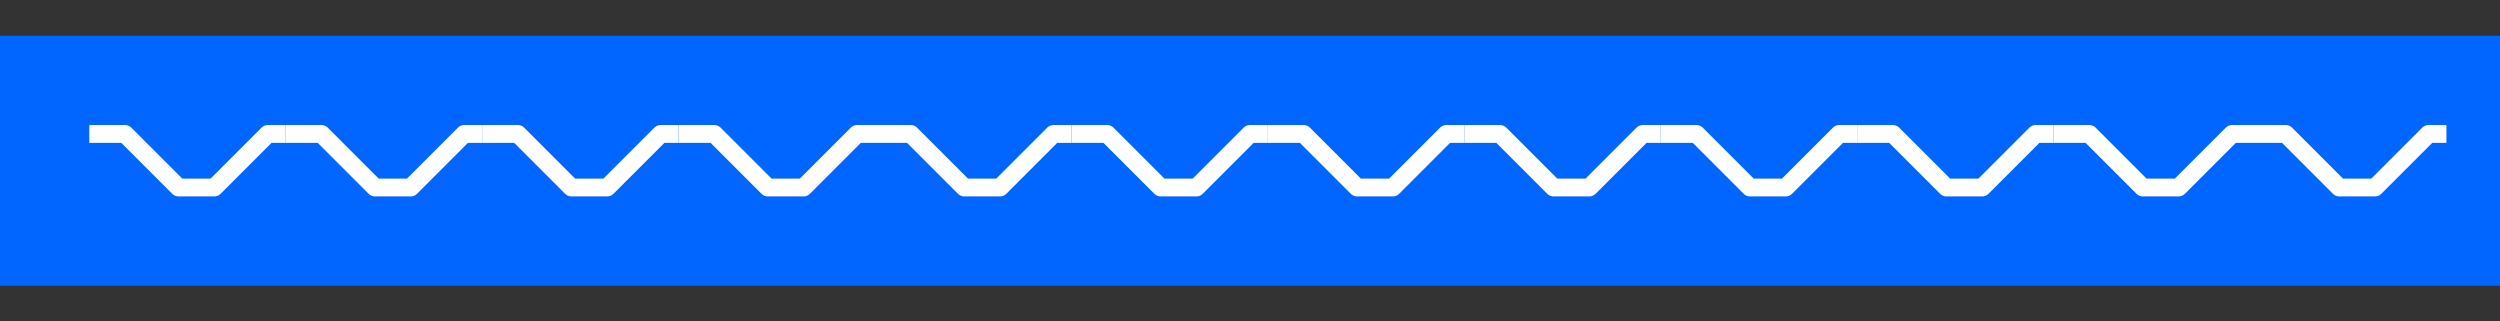 <?xml version="1.0" encoding="UTF-8" standalone="no"?>
<svg
   xmlns:dc="http://purl.org/dc/elements/1.1/"
   xmlns:cc="http://creativecommons.org/ns#"
   xmlns:rdf="http://www.w3.org/1999/02/22-rdf-syntax-ns#"
   xmlns:svg="http://www.w3.org/2000/svg"
   xmlns="http://www.w3.org/2000/svg"
   xmlns:sodipodi="http://sodipodi.sourceforge.net/DTD/sodipodi-0.dtd"
   xmlns:inkscape="http://www.inkscape.org/namespaces/inkscape"
   height="18"
   viewBox="0 0 140 18"
   width="140"
   version="1.1"
   id="svg30"
   sodipodi:docname="selected-line10.svg"
   inkscape:version="0.92.3 (2405546, 2018-03-11)"
   inkscape:export-filename="/home/rizmut/Dokumen/Rizmut/Github/libreoffice-style-karasa-jaga/src/images_karasa_jaga_svg/svx/res/symphony/selected-line10.png"
   inkscape:export-xdpi="96"
   inkscape:export-ydpi="96">
  <rect x="0" y="0" width="140" height="18" fill="#333333" stroke="none"/>
  <defs
     id="defs34" />
  <sodipodi:namedview
     pagecolor="#ffffff"
     bordercolor="#666666"
     borderopacity="1"
     objecttolerance="10"
     gridtolerance="10"
     guidetolerance="10"
     inkscape:pageopacity="0"
     inkscape:pageshadow="2"
     inkscape:window-width="1366"
     inkscape:window-height="714"
     id="namedview32"
     showgrid="false"
     inkscape:zoom="3.0428571"
     inkscape:cx="24.15493"
     inkscape:cy="9"
     inkscape:window-x="0"
     inkscape:window-y="28"
     inkscape:window-maximized="1"
     inkscape:current-layer="svg30" />
  <path
     d="m0 2h140v14h-140z"
     fill="#4d82b8"
     id="path2"
     style="fill:#0066ff;fill-opacity:1" />
  <g
     fill="none"
     stroke="#fff"
     stroke-linejoin="round"
     id="g28">
    <path
       d="m5 7.5h2l3 3h2l3-3h1"
       id="path4" />
    <path
       d="m16 7.5h2l3 3h2l3-3h1"
       id="path6" />
    <path
       d="m27 7.5h2l3 3h2l3-3h1"
       id="path8" />
    <path
       d="m38 7.5h2l3 3h2l3-3h1"
       id="path10" />
    <path
       d="m49 7.5h2l3 3h2l3-3h1"
       id="path12" />
    <path
       d="m60 7.5h2l3 3h2l3-3h1"
       id="path14" />
    <path
       d="m71 7.5h2l3 3h2l3-3h1"
       id="path16" />
    <path
       d="m82 7.5h2l3 3h2l3-3h1"
       id="path18" />
    <path
       d="m93 7.5h2l3 3h2l3-3h1"
       id="path20" />
    <path
       d="m104 7.5h2l3 3h2l3-3h1"
       id="path22" />
    <path
       d="m115 7.5h2l3 3h2l3-3h1"
       id="path24" />
    <path
       d="m126 7.5h2l3 3h2l3-3h1"
       id="path26" />
  </g>
</svg>
